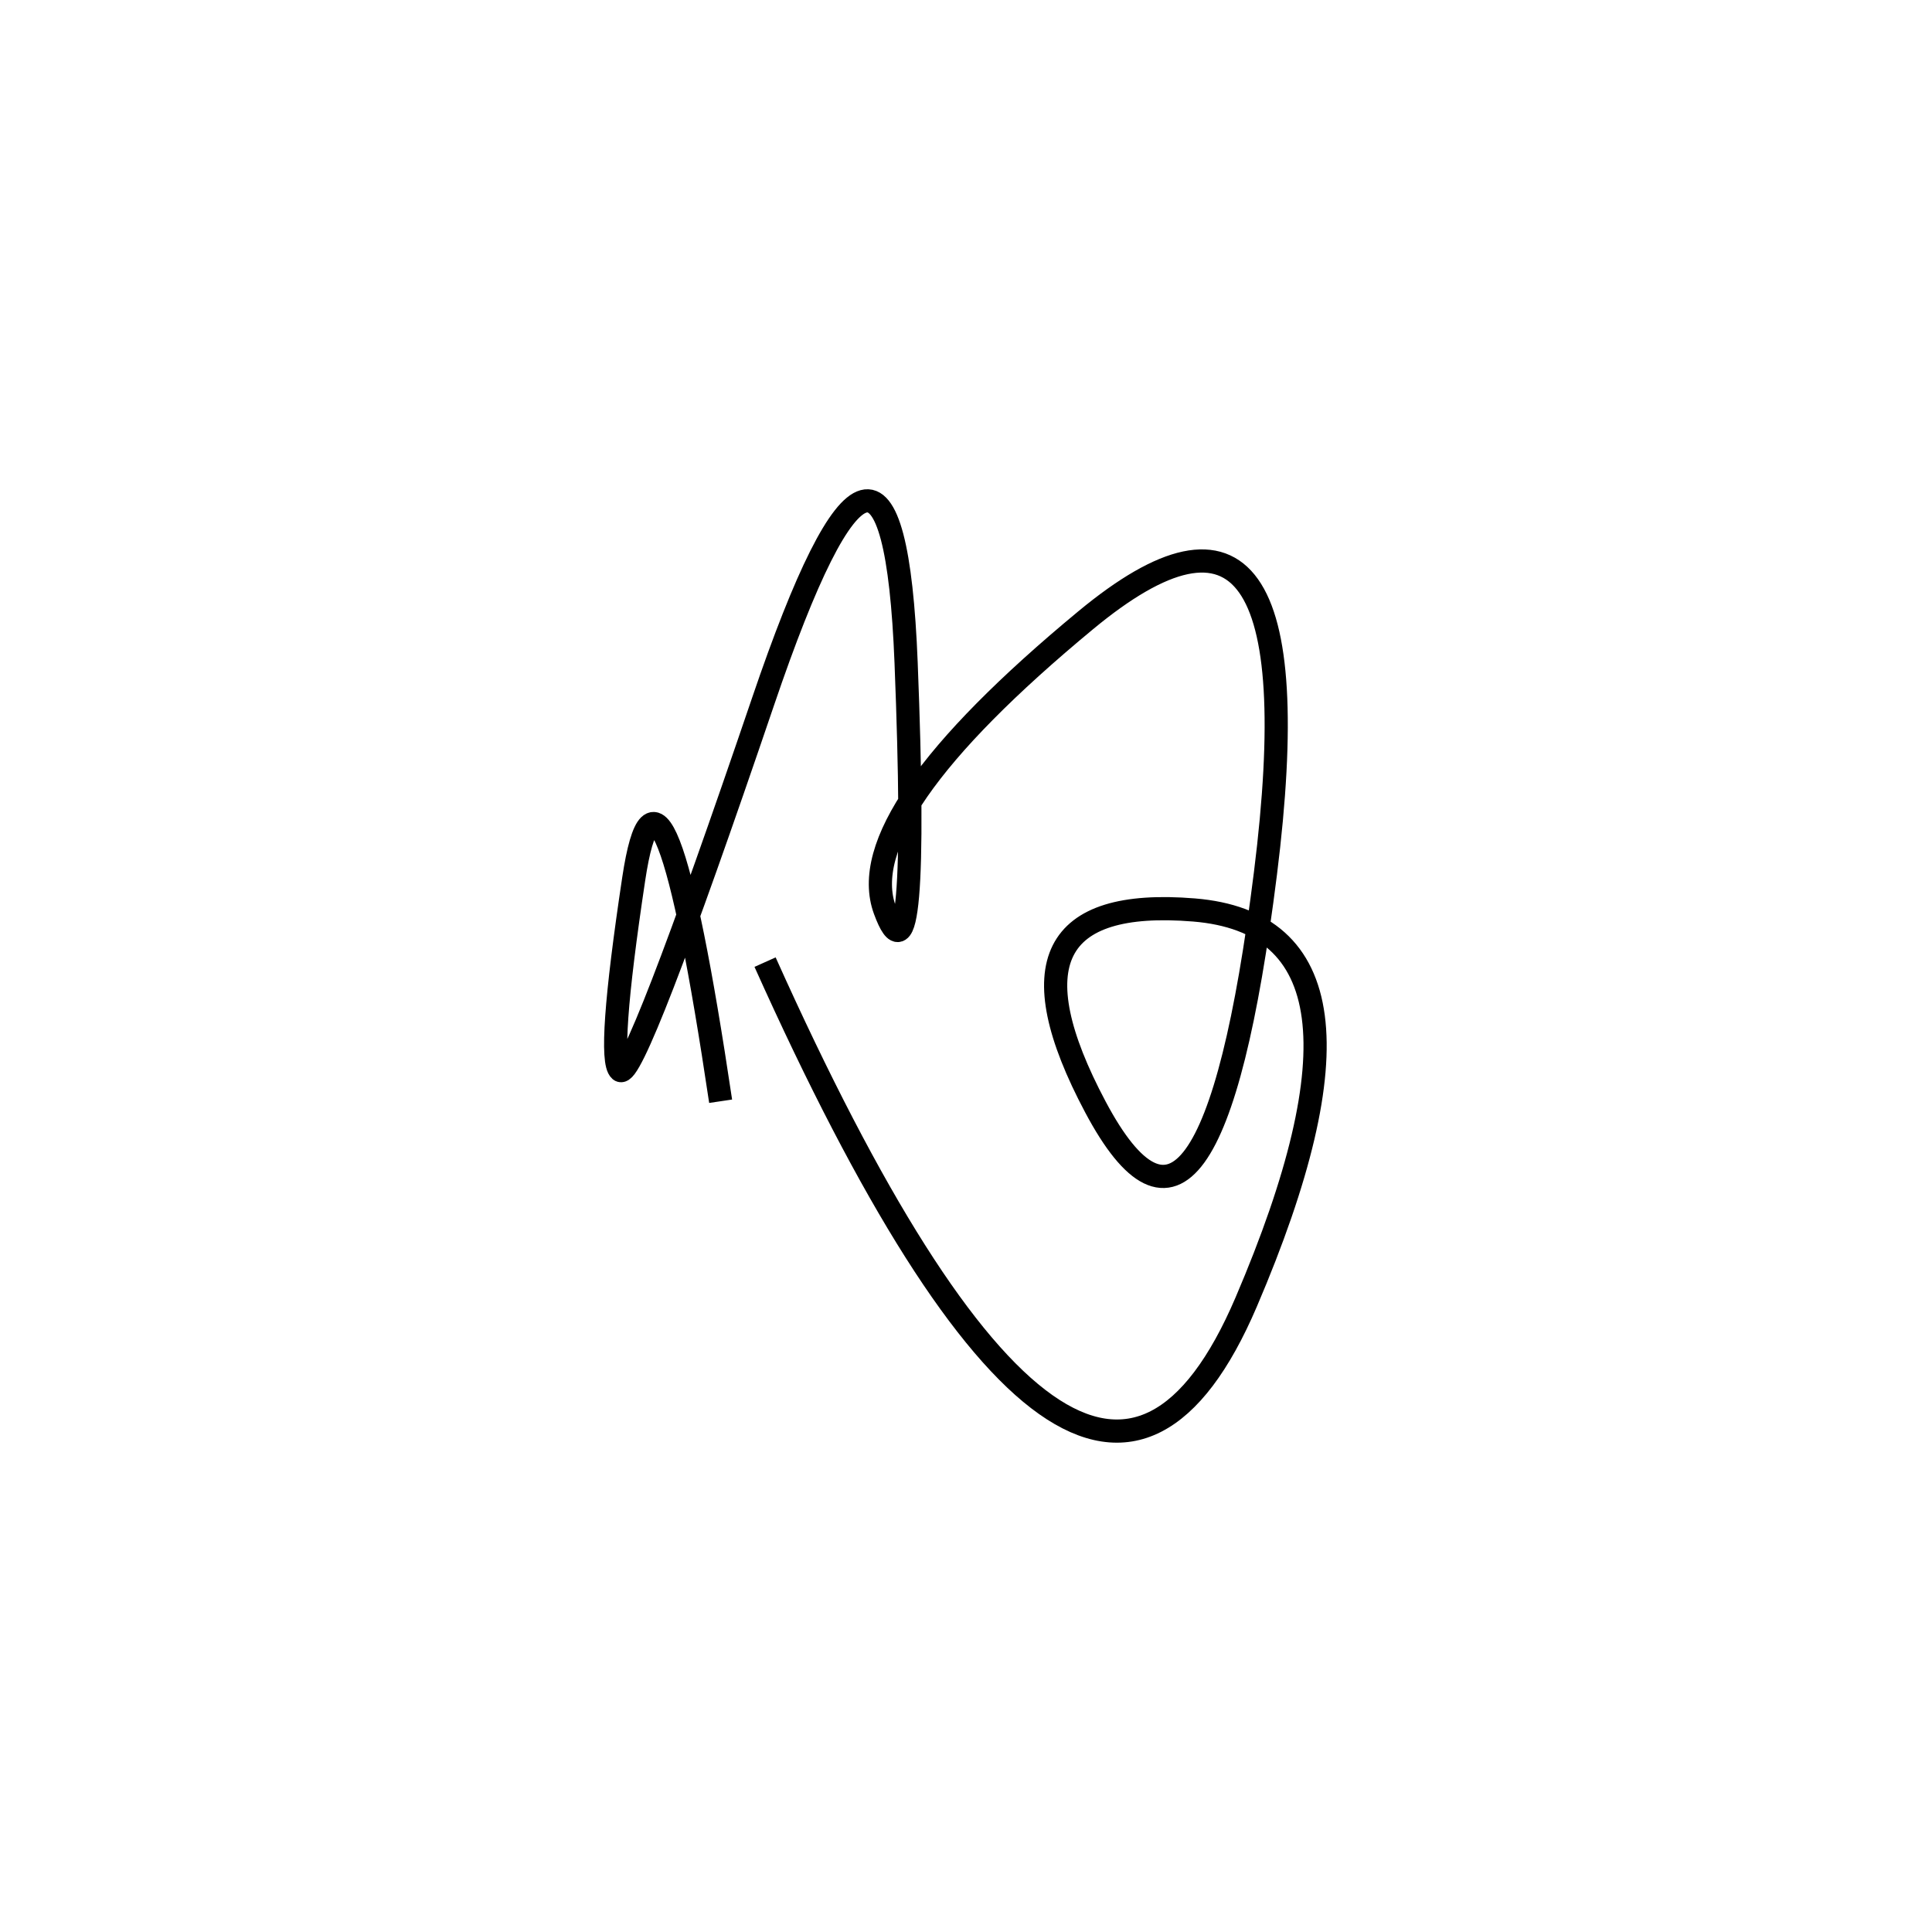 <svg xmlns="http://www.w3.org/2000/svg" viewBox="11 -11 500 500"><rect x="-250" y="-250" width="1000" height="1000" fill="#fff"></rect><path d="M209 238 Q292 423 333.5 326 Q375 229 320 224.5 Q265 220 294.5 275.5 Q324 331 338.5 215 Q353 99 292 149.5 Q231 200 240 224.5 Q249 249 245.5 160.5 Q242 72 208.5 170.5 Q175 269 171.5 266 Q168 263 175 216.5 Q182 170 197.5 274" style="stroke:hsl(110, 81%, 49%); stroke-width:6px; fill: none;"></path></svg>